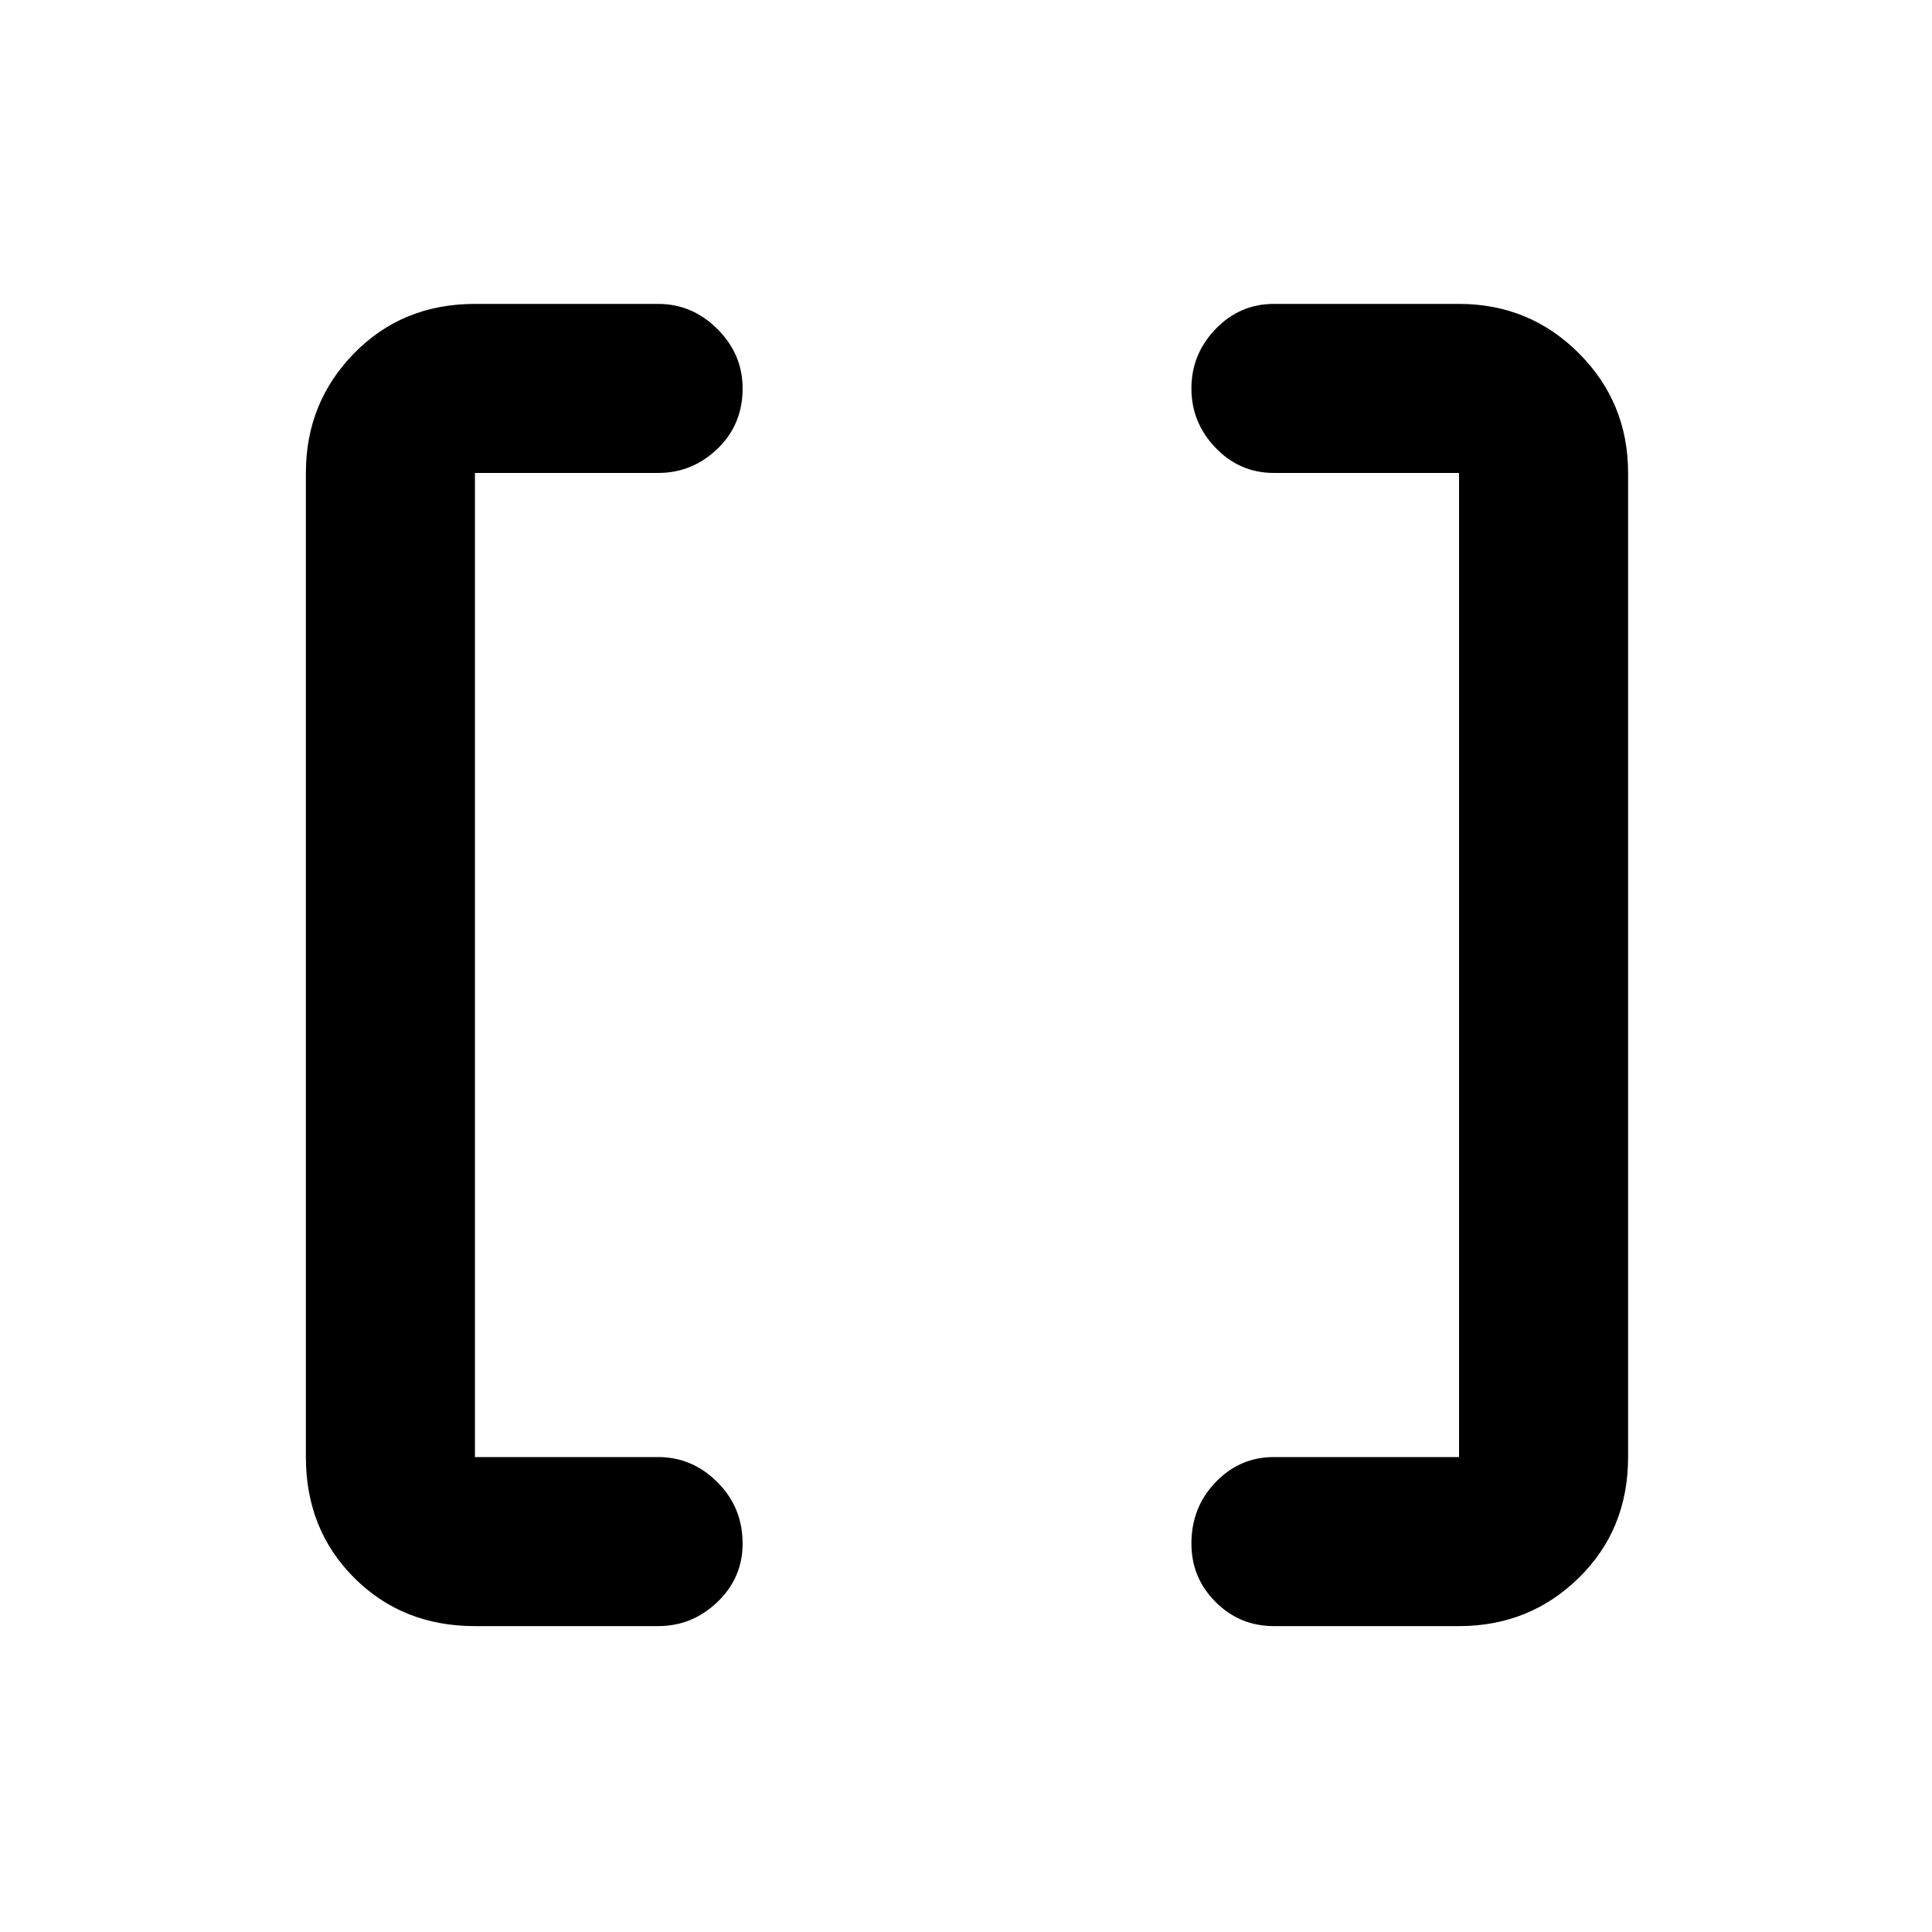<svg xmlns="http://www.w3.org/2000/svg" height="40" width="40"><path d="M30.208 30.167V9.792h-3.833q-.708 0-1.208-.521t-.5-1.229q0-.709.5-1.229.5-.521 1.208-.521h3.833q1.459 0 2.48 1.021 1.02 1.02 1.02 2.479v20.375q0 1.5-1.02 2.5-1.021 1-2.48 1h-3.833q-.708 0-1.208-.5t-.5-1.209q0-.75.5-1.27.5-.521 1.208-.521Zm-20.375 0h3.792q.708 0 1.229.521.521.52.521 1.27 0 .709-.521 1.209-.521.5-1.229.5H9.833q-1.5 0-2.5-1t-1-2.5V9.792q0-1.459 1-2.479 1-1.021 2.5-1.021h3.792q.708 0 1.229.521.521.52.521 1.229 0 .75-.521 1.25t-1.229.5H9.833Z"/></svg>